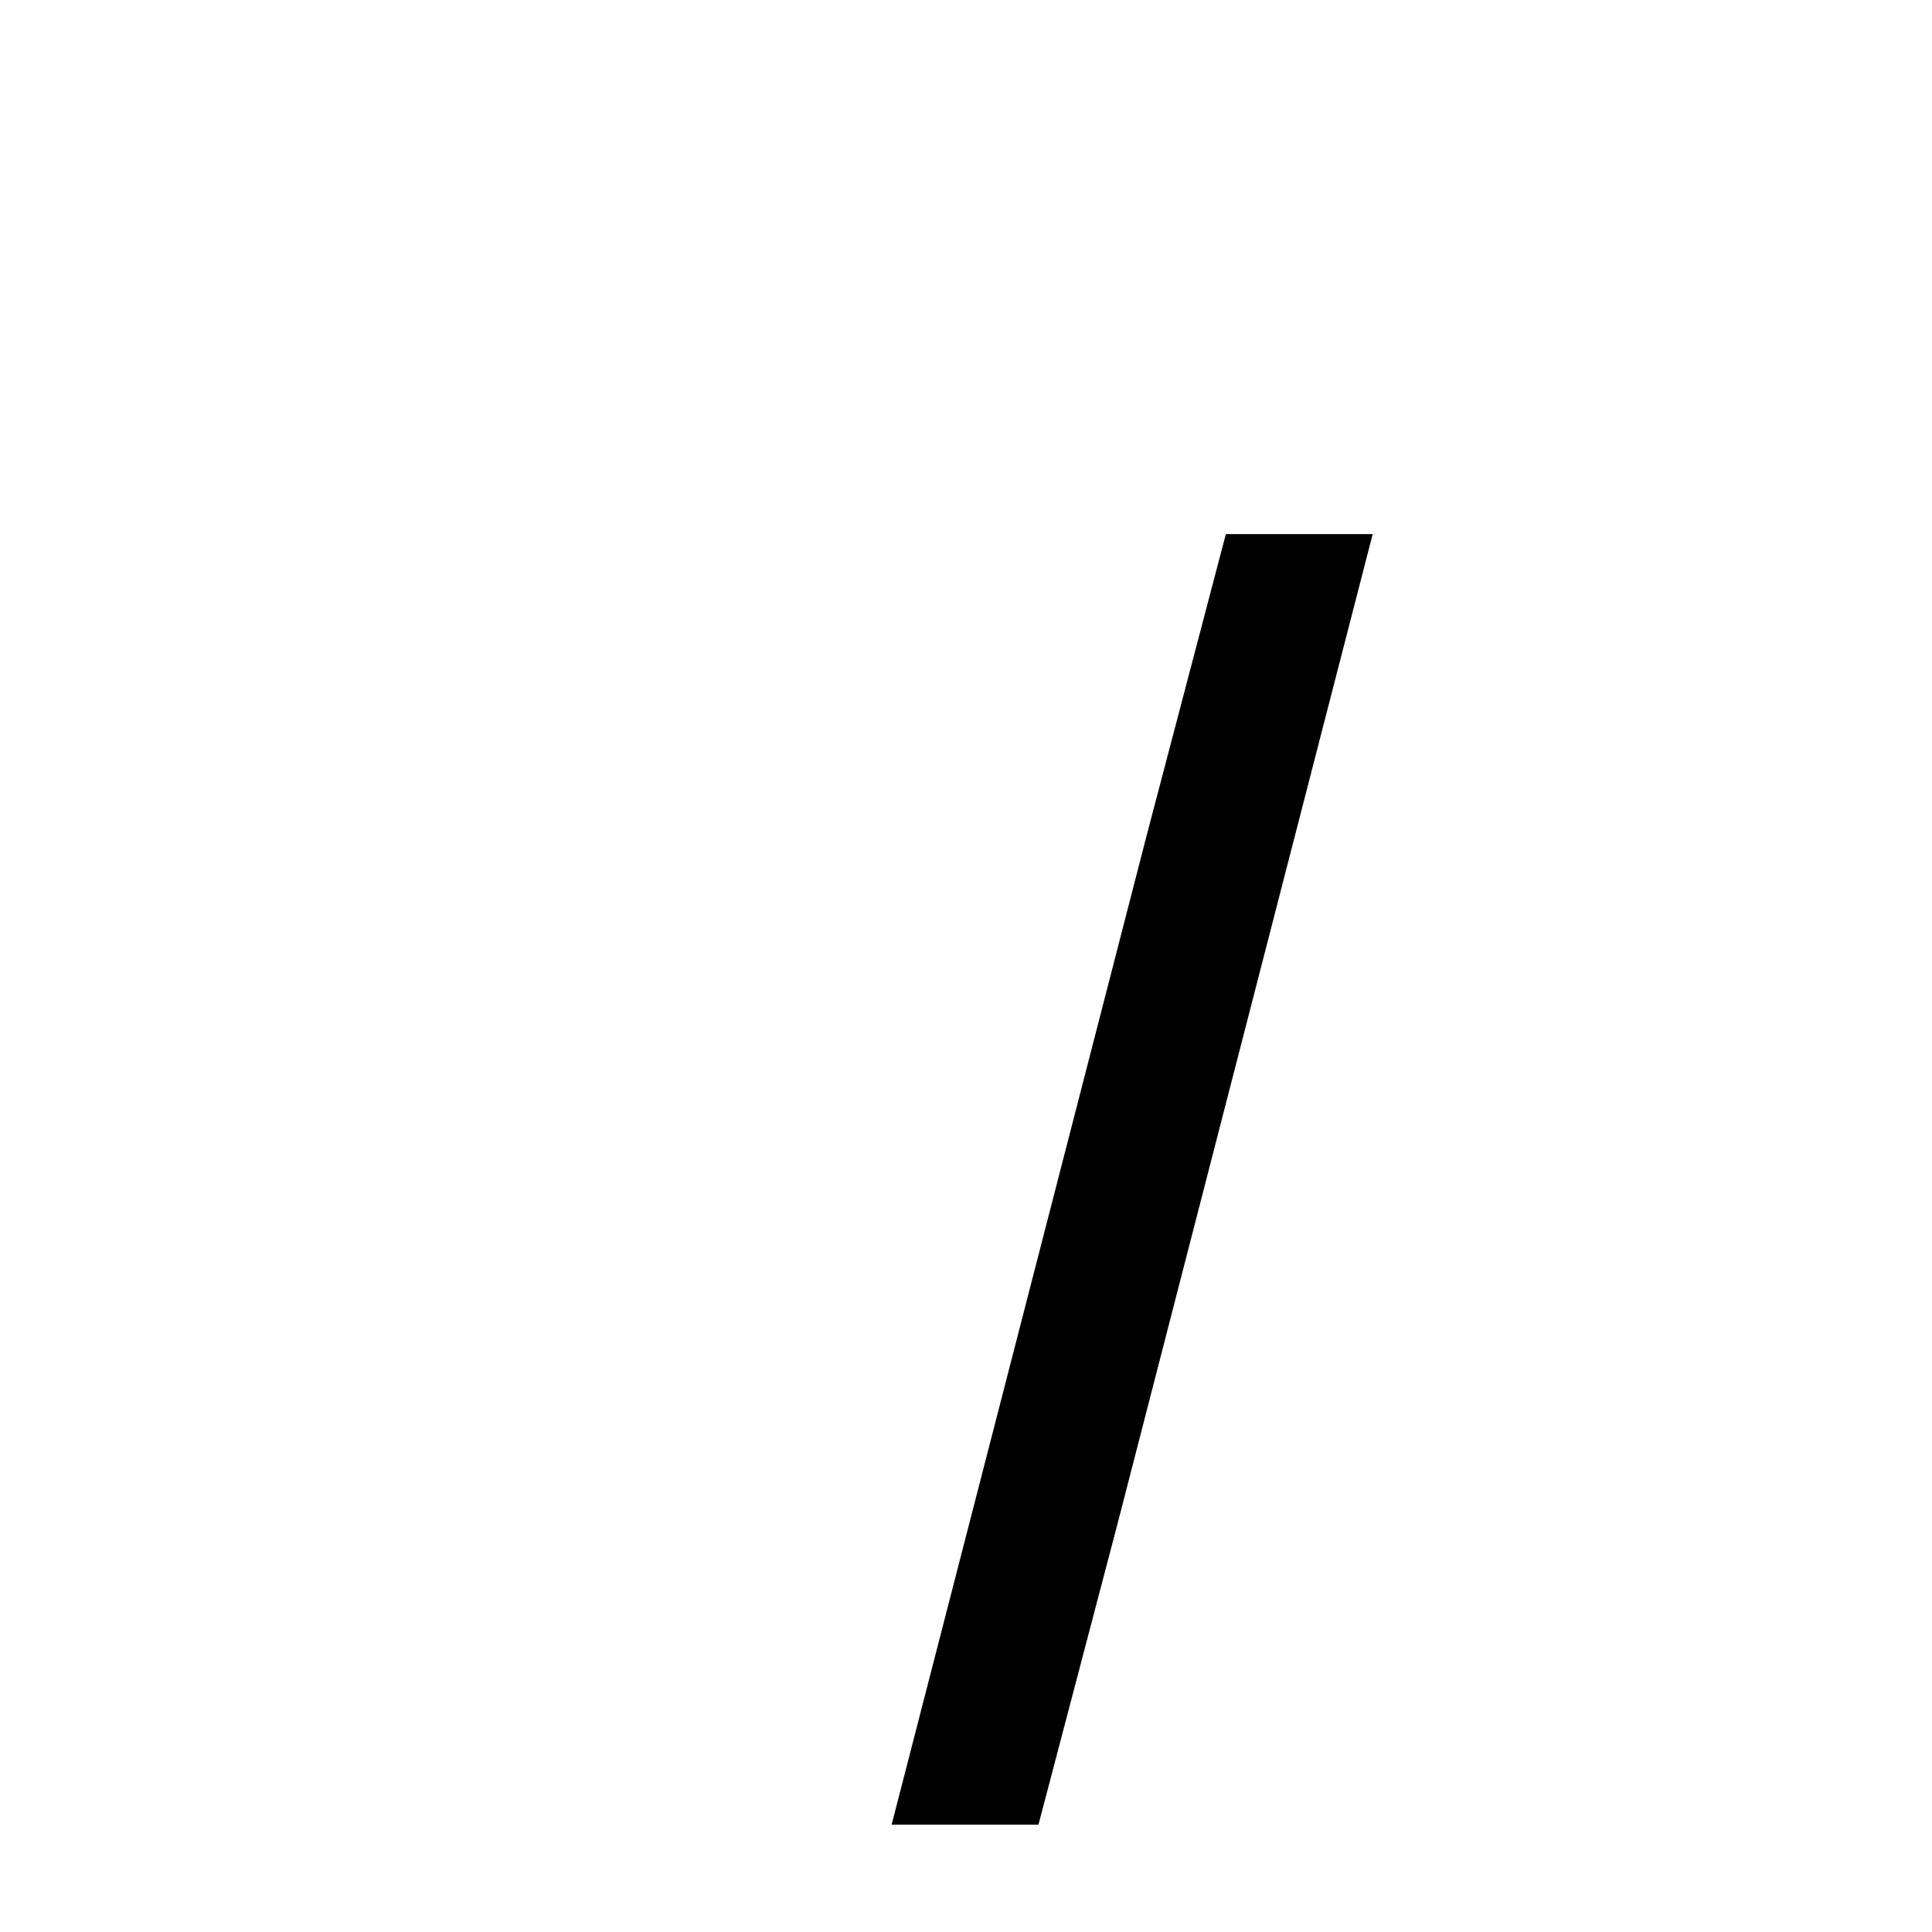 <svg xmlns="http://www.w3.org/2000/svg" xmlns:xlink="http://www.w3.org/1999/xlink" width="50px" height="50px" style="-ms-transform: rotate(360deg); -webkit-transform: rotate(360deg); transform: rotate(360deg);" preserveAspectRatio="xMidYMid meet" viewBox="0 0 24 24"><path d="m 17.052 6.635 l -3.168 12.288 l -0.984 3.744 l -1.824 0.0 l 3.168 -12.288 l 0.984 -3.744 l 1.824 -1.1920928955078125e-06" fill="currentColor"/></svg>